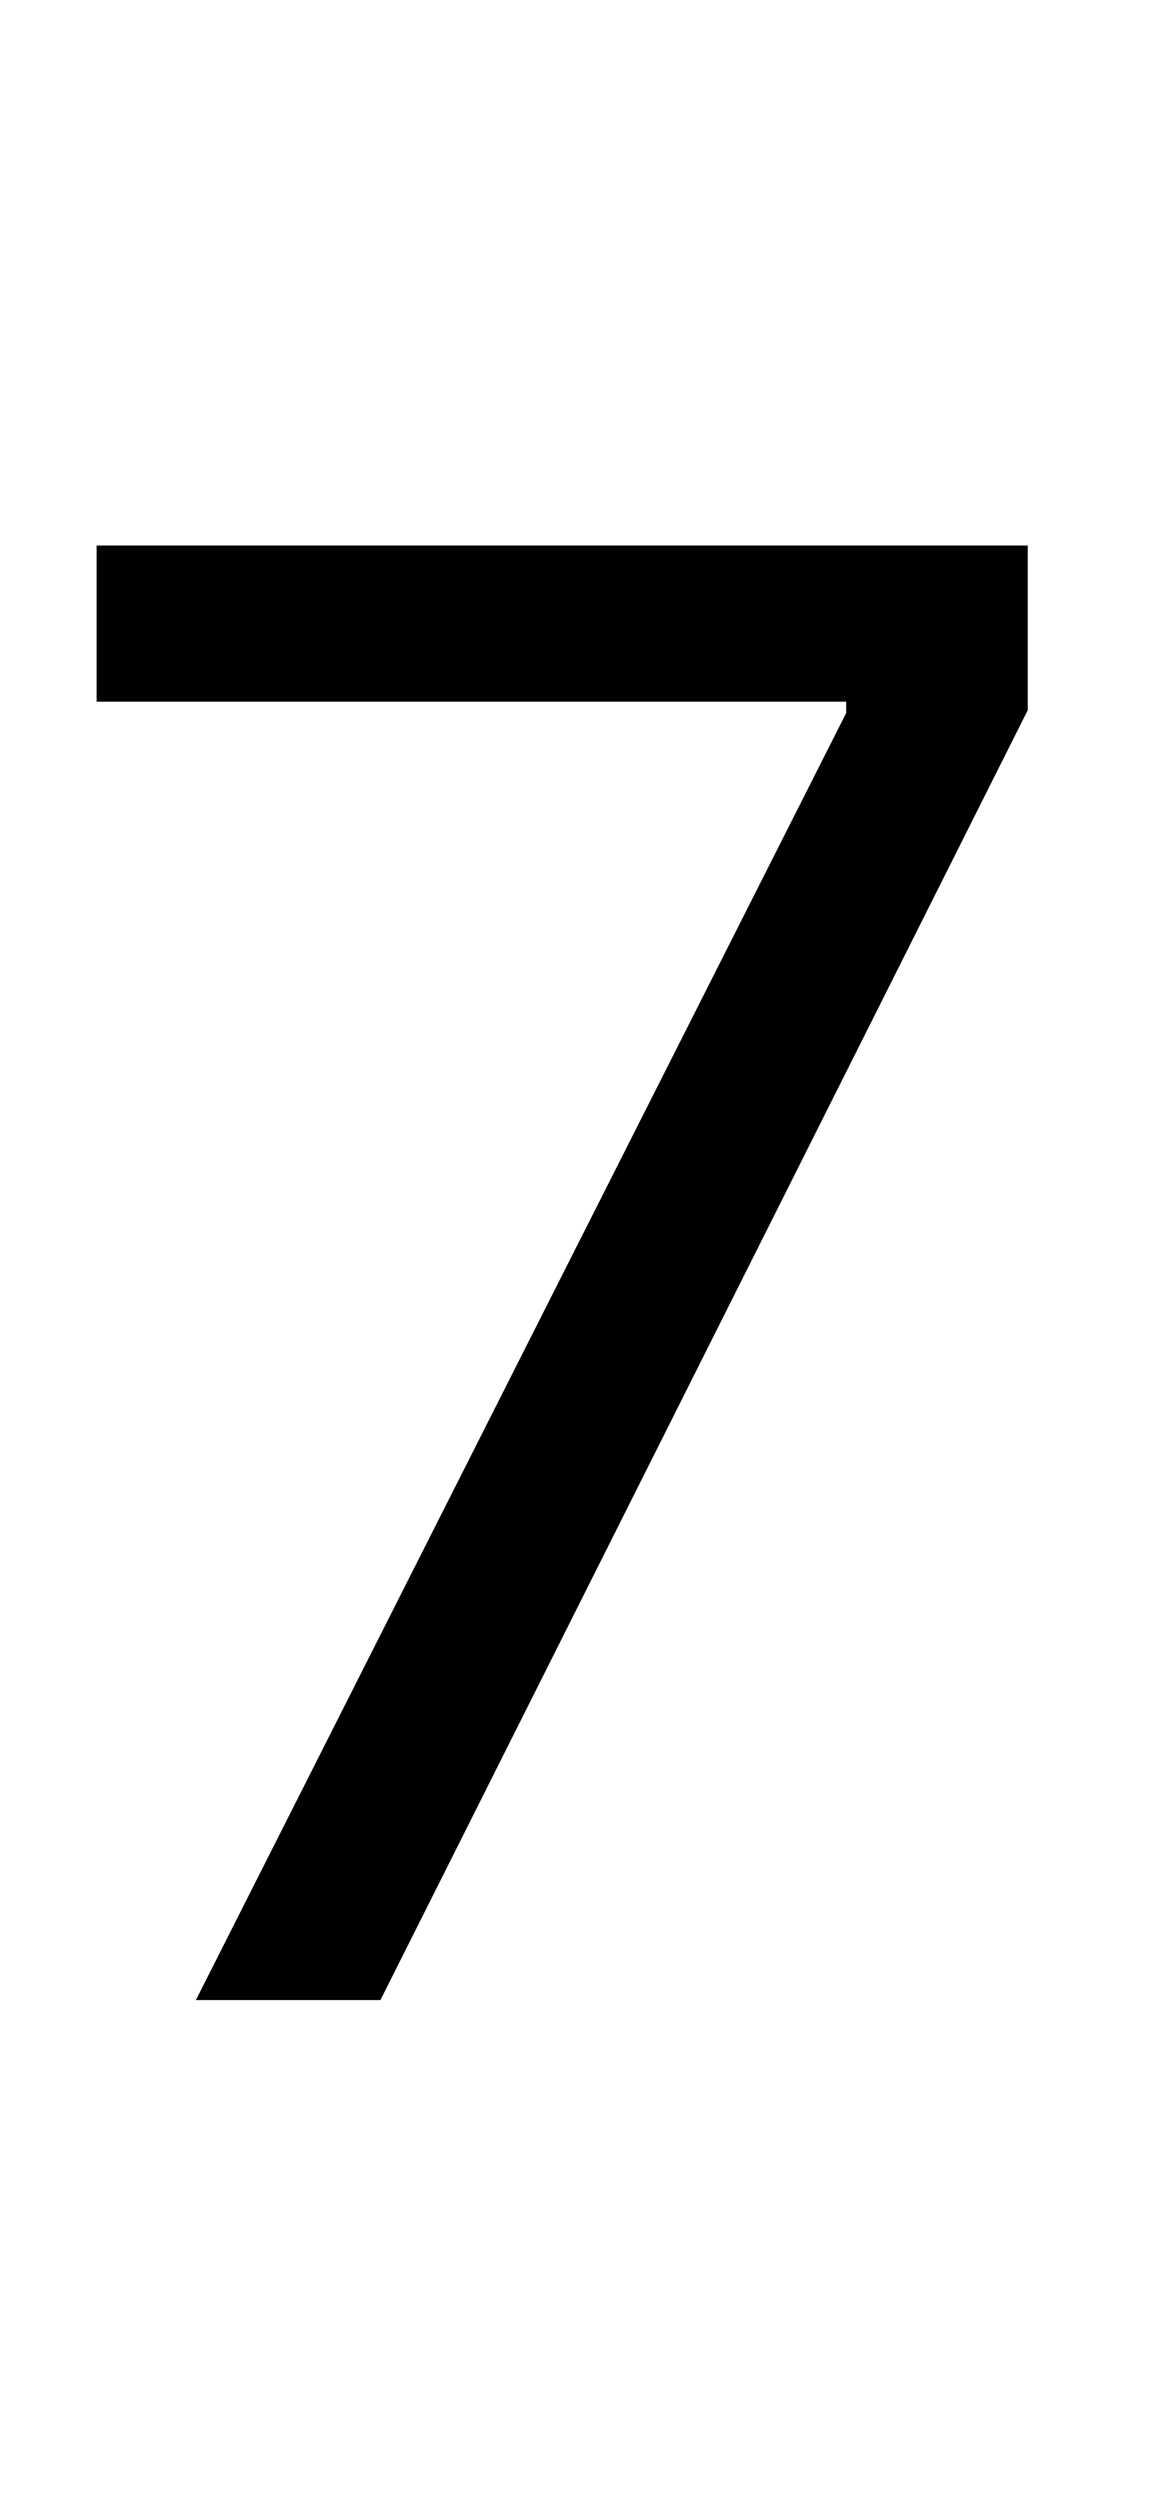 <svg width="7" height="15" viewBox="0 0 7 15" fill="none" xmlns="http://www.w3.org/2000/svg">
<g id="si">
<path id="si_2" d="M1.176 12L5.08 4.278V4.21H0.58V3.273H6.17V4.261L2.284 12H1.176Z" fill="black"/>
</g>
</svg>
